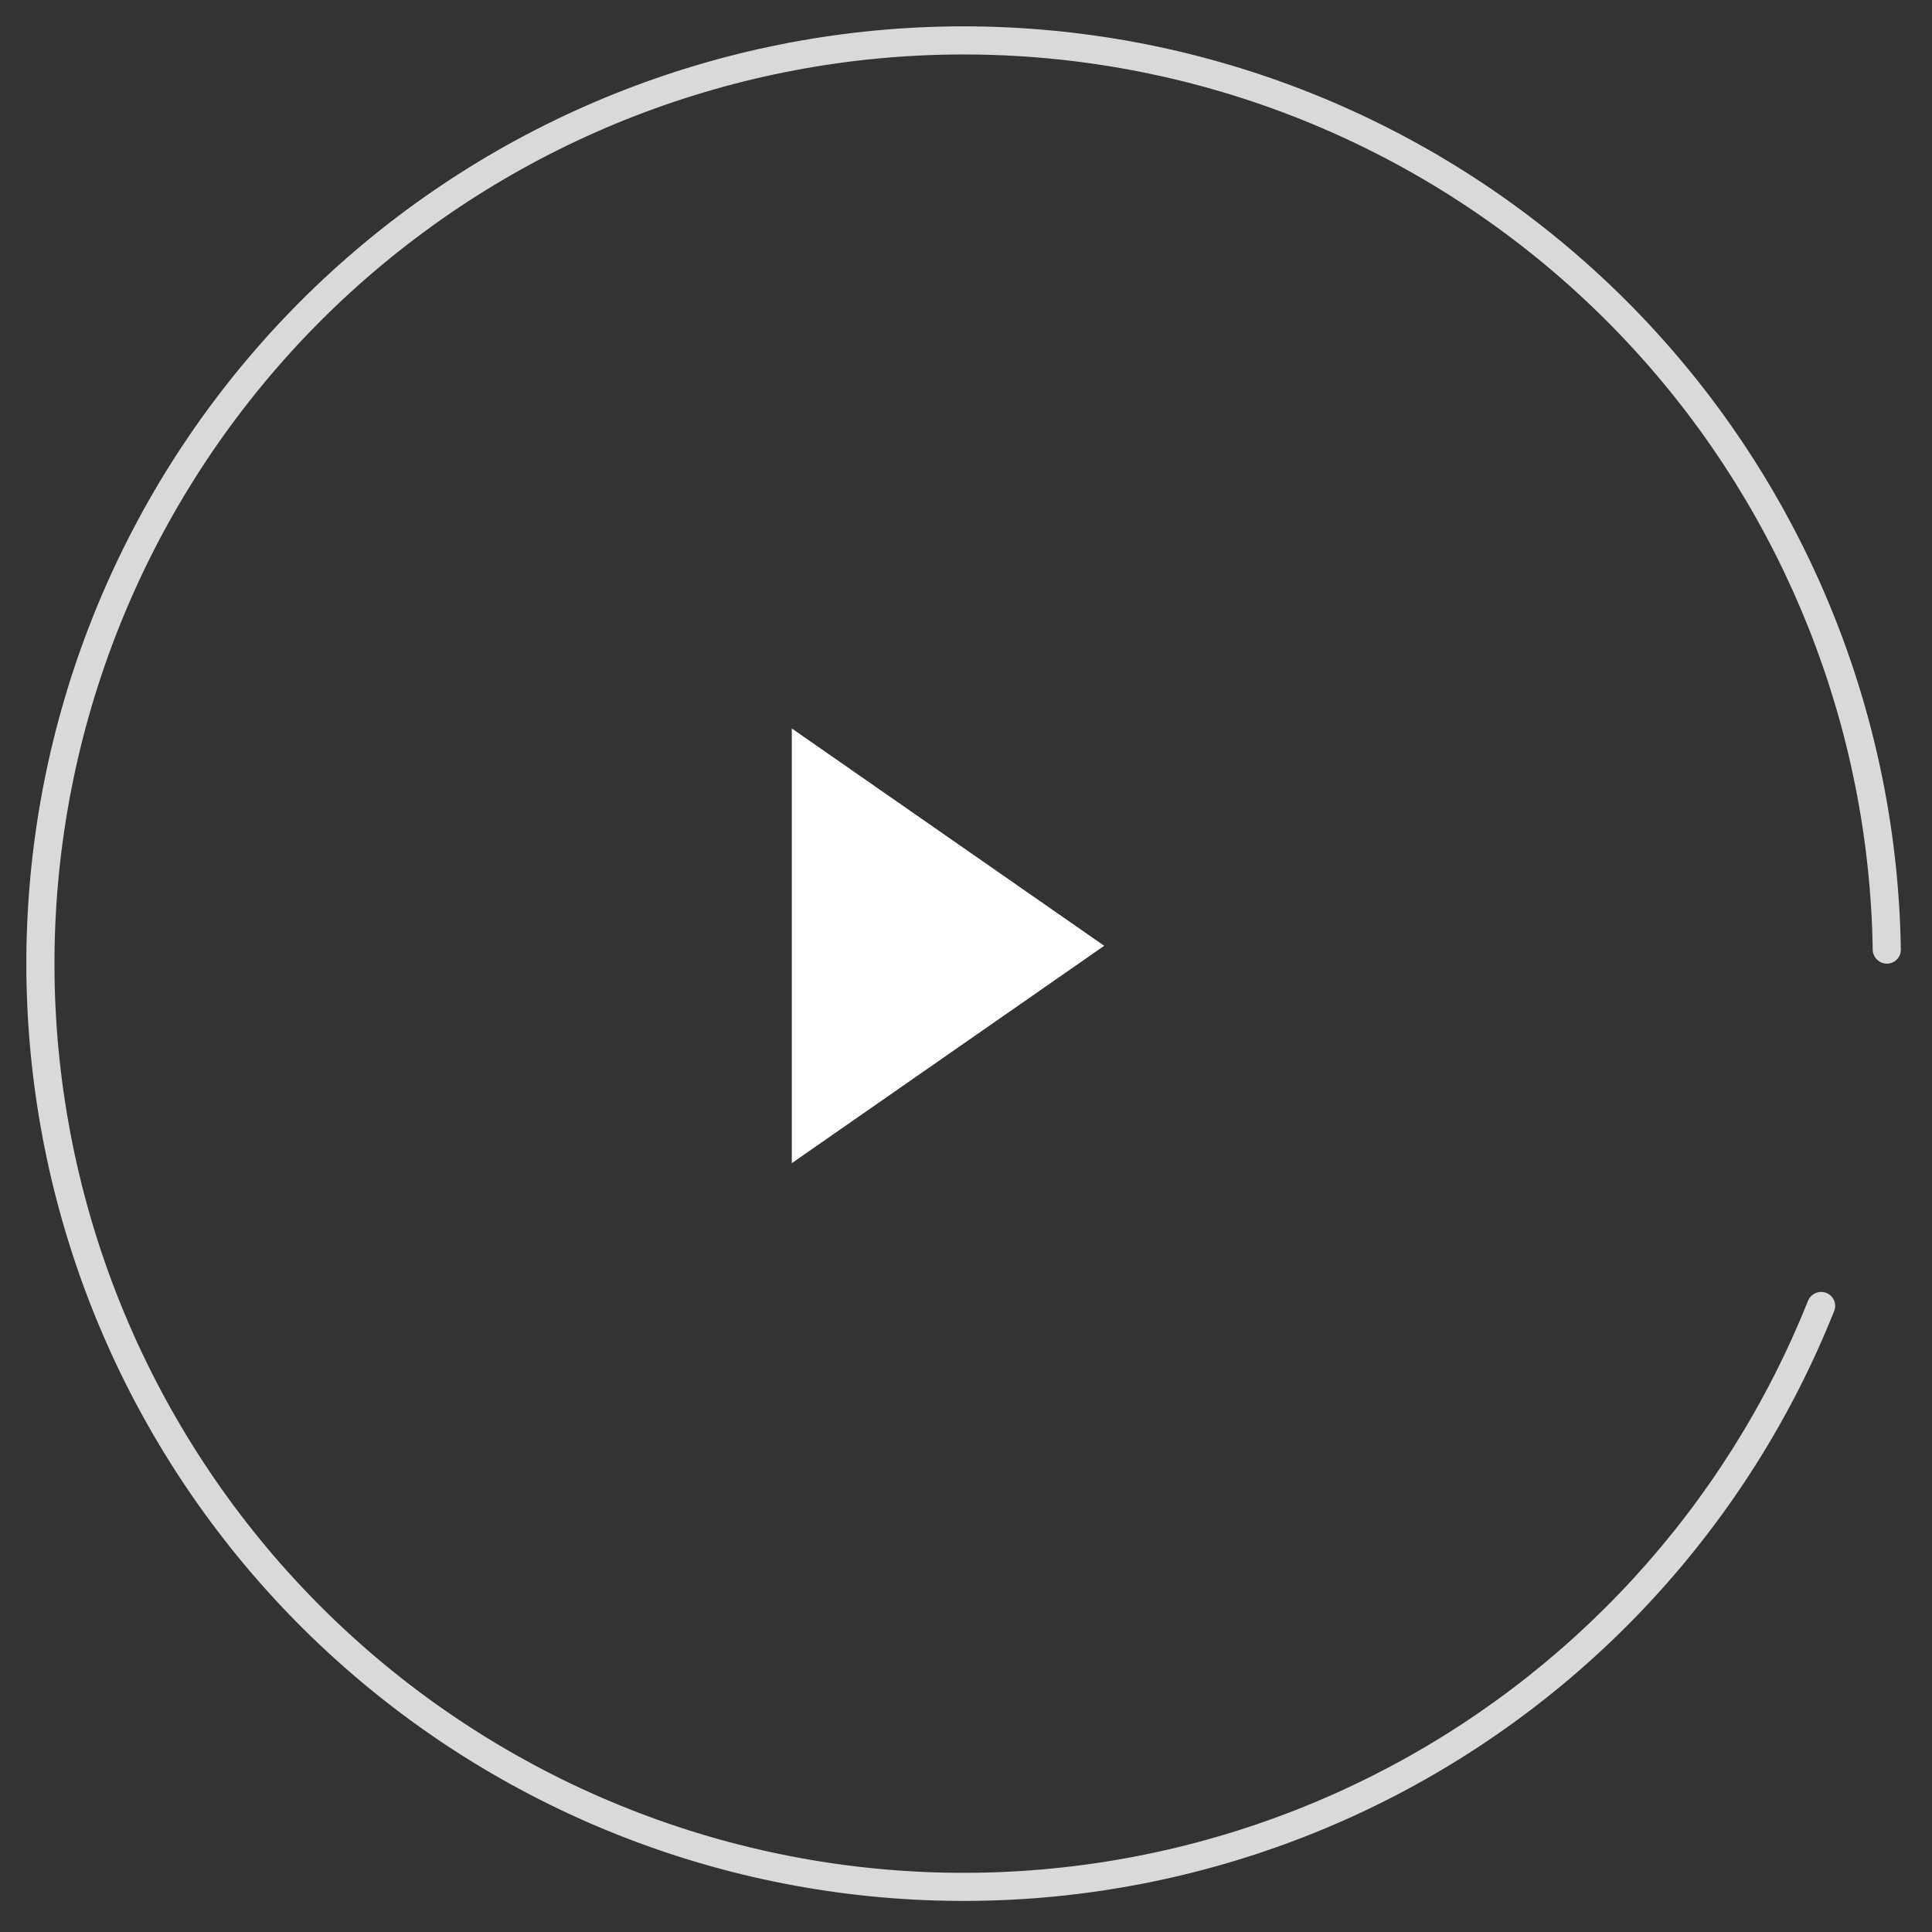 <svg width="61" height="61" viewBox="0 0 61 61" fill="none" xmlns="http://www.w3.org/2000/svg">
<rect x="0" y="0" width="61" height="61" fill="#333333" stroke="none"/>
<path d="M59.575 30.426C59.821 30.426 60.02 30.227 60.016 29.982C59.908 22.758 57.16 15.818 52.283 10.475C47.306 5.022 40.471 1.627 33.12 0.955C25.768 0.283 18.43 2.383 12.547 6.843C6.664 11.303 2.661 17.8 1.322 25.06C-0.016 32.32 1.407 39.819 5.313 46.083C9.219 52.347 15.325 56.926 22.433 58.92C29.541 60.913 37.138 60.178 43.732 56.859C50.194 53.606 55.236 48.102 57.912 41.392C58.003 41.164 57.888 40.908 57.659 40.82V40.82C57.43 40.733 57.174 40.848 57.083 41.075C54.485 47.578 49.597 52.913 43.333 56.066C36.937 59.286 29.568 59.999 22.673 58.065C15.778 56.131 9.855 51.69 6.067 45.613C2.278 39.537 0.897 32.264 2.196 25.221C3.494 18.179 7.377 11.876 13.084 7.55C18.79 3.224 25.907 1.187 33.039 1.839C40.17 2.491 46.8 5.784 51.627 11.073C56.355 16.253 59.02 22.98 59.128 29.982C59.132 30.227 59.33 30.426 59.575 30.426V30.426Z" fill="#D9D9D9"/>
<path d="M34.864 29.862L25 36.725V23L34.864 29.862Z" fill="white"/>
</svg>
